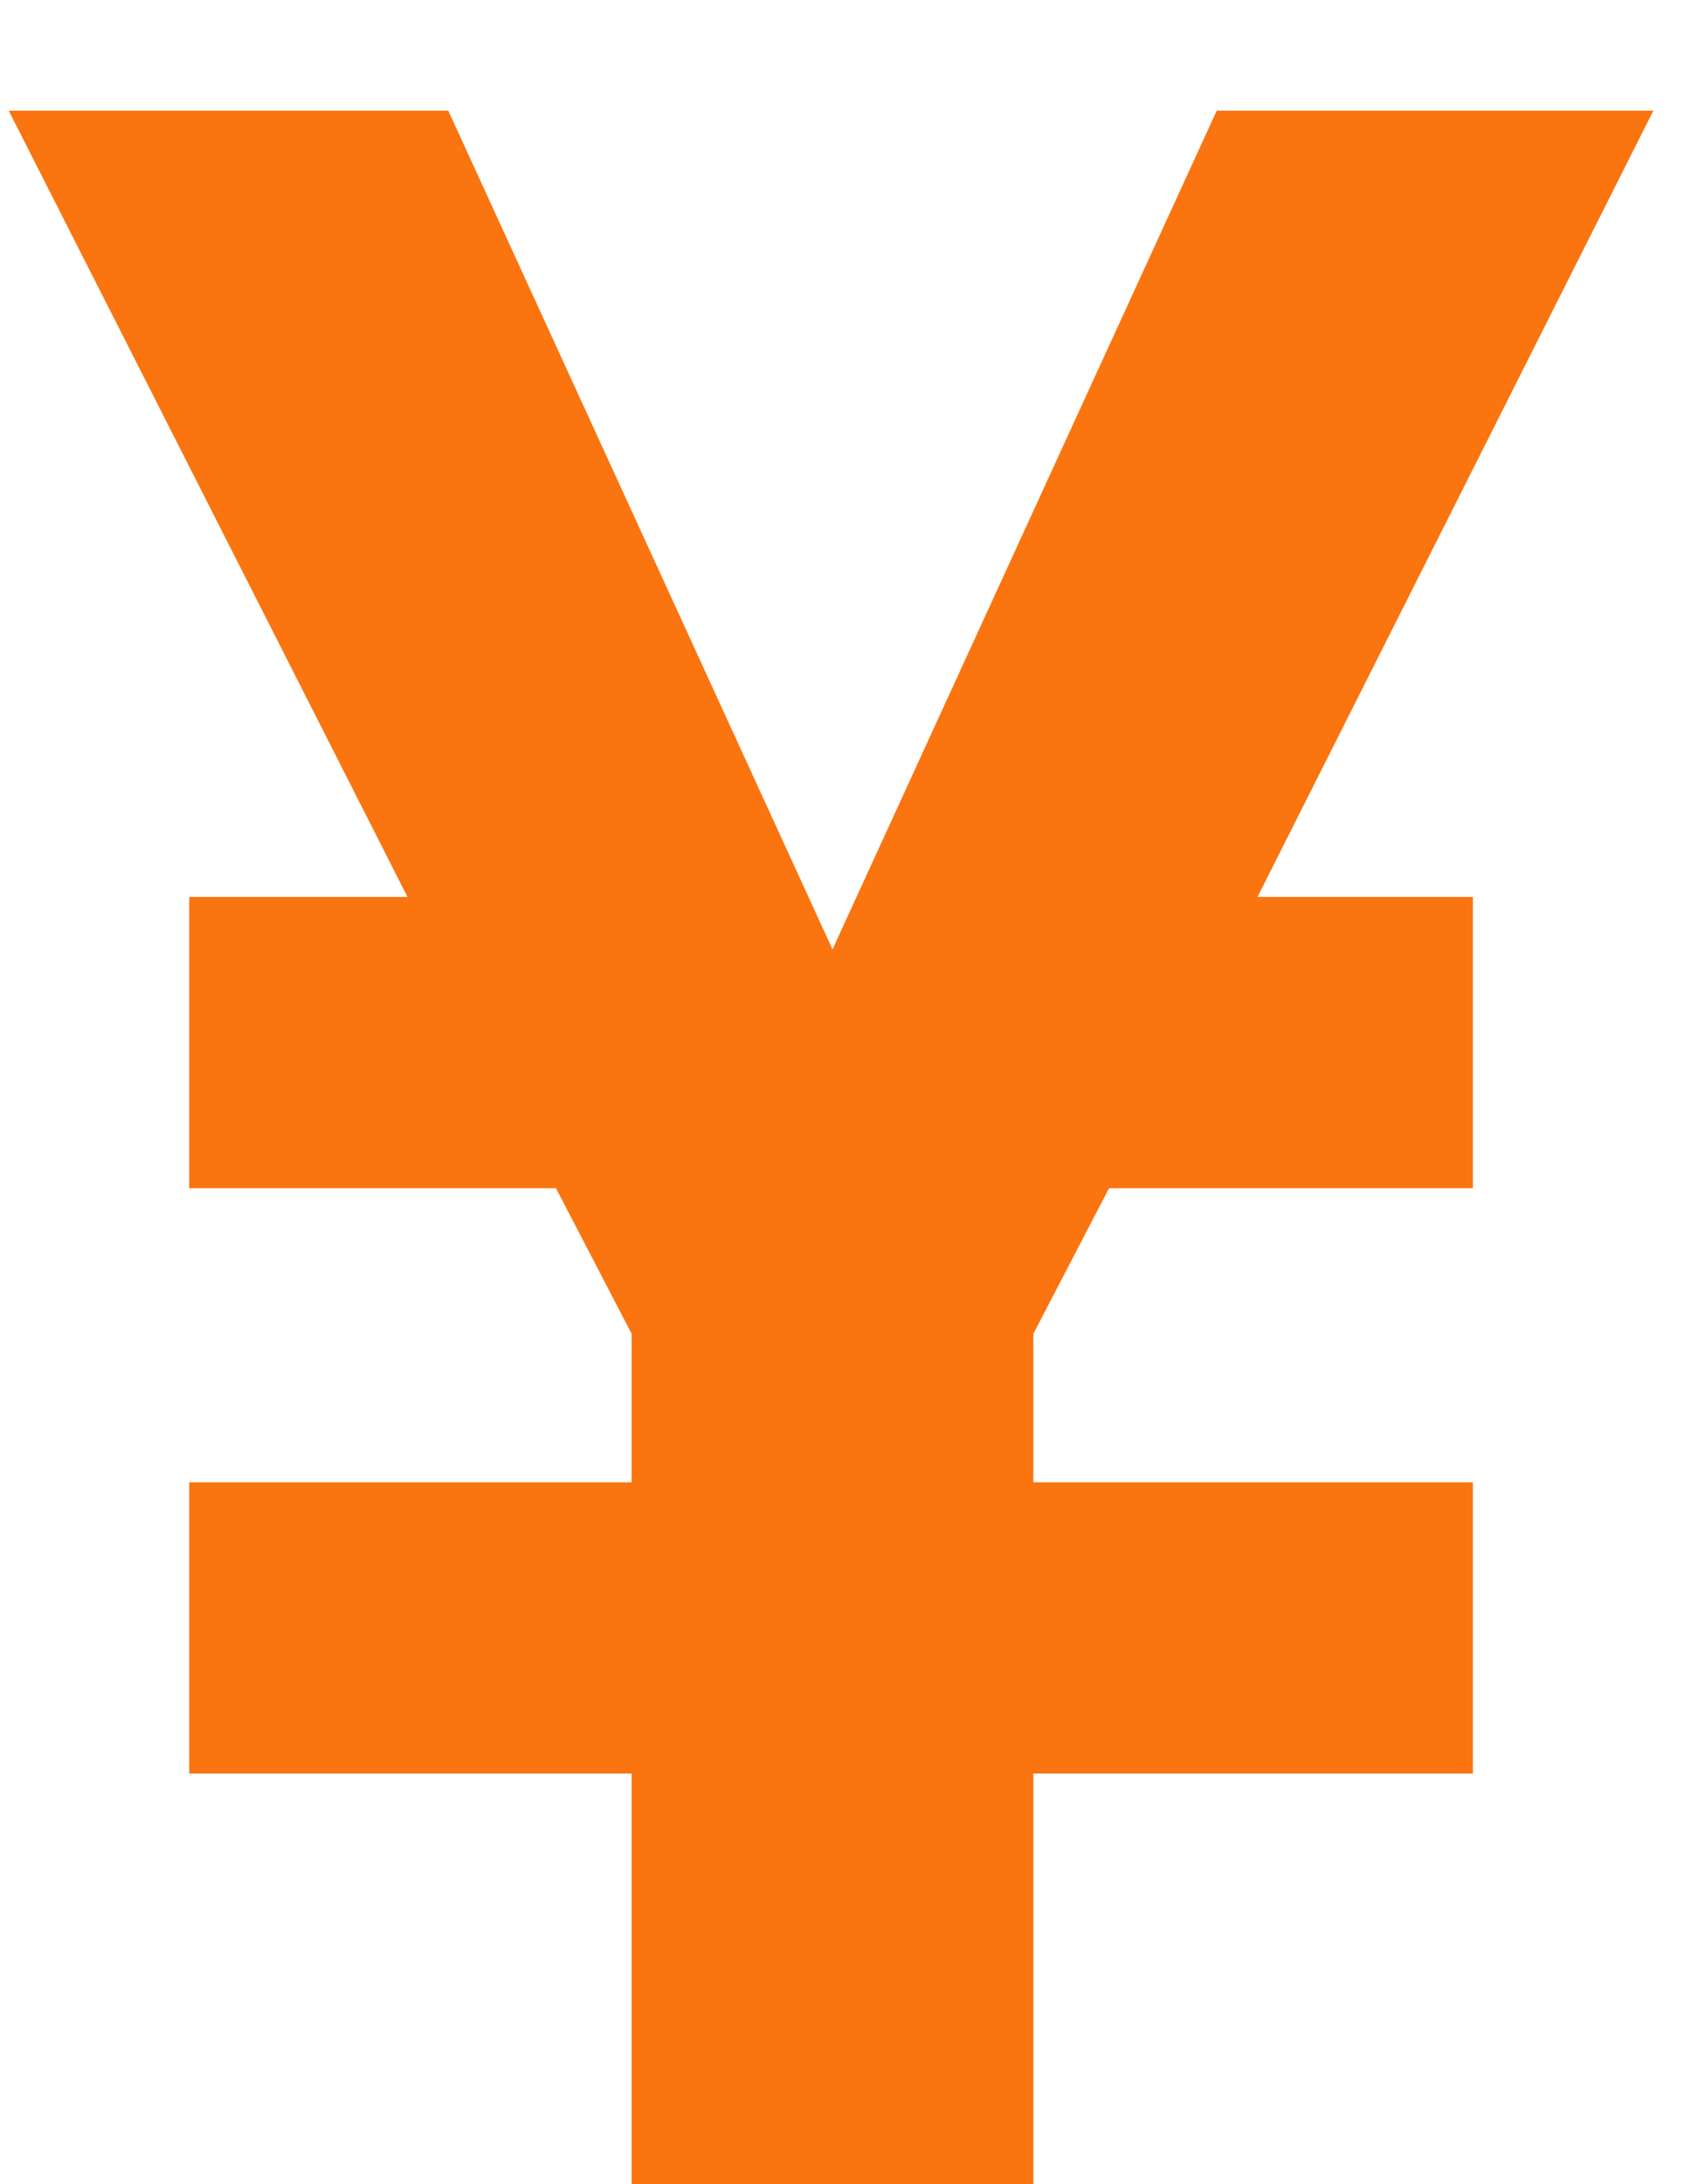 <?xml version="1.0" encoding="UTF-8"?>
<svg width="14px" height="18px" viewBox="0 0 14 18" version="1.1" xmlns="http://www.w3.org/2000/svg" xmlns:xlink="http://www.w3.org/1999/xlink">
    <!-- Generator: Sketch 57.1 (83088) - https://sketch.com -->
    <title>¥</title>
    <desc>Created with Sketch.</desc>
    <g id="页面-1" stroke="none" stroke-width="1" fill="none" fill-rule="evenodd">
        <g id="为您推荐" transform="translate(-224, -394)" fill="#FA740F" fill-rule="nonzero">
            <g id="编组-2" transform="translate(20, 158)">
                <g id="编组" transform="translate(30, 154)">
                    <polygon id="¥" points="187.632 82.912 184.368 89.392 186.144 89.392 186.144 91.792 183.144 91.792 182.52 92.992 182.52 94.216 186.144 94.216 186.144 96.616 182.52 96.616 182.52 100 179.208 100 179.208 96.616 175.56 96.616 175.56 94.216 179.208 94.216 179.208 92.992 178.584 91.792 175.56 91.792 175.56 89.392 177.36 89.392 174.072 82.912 177.696 82.912 180.864 89.824 184.032 82.912"></polygon>
                </g>
            </g>
        </g>
    </g>
</svg>